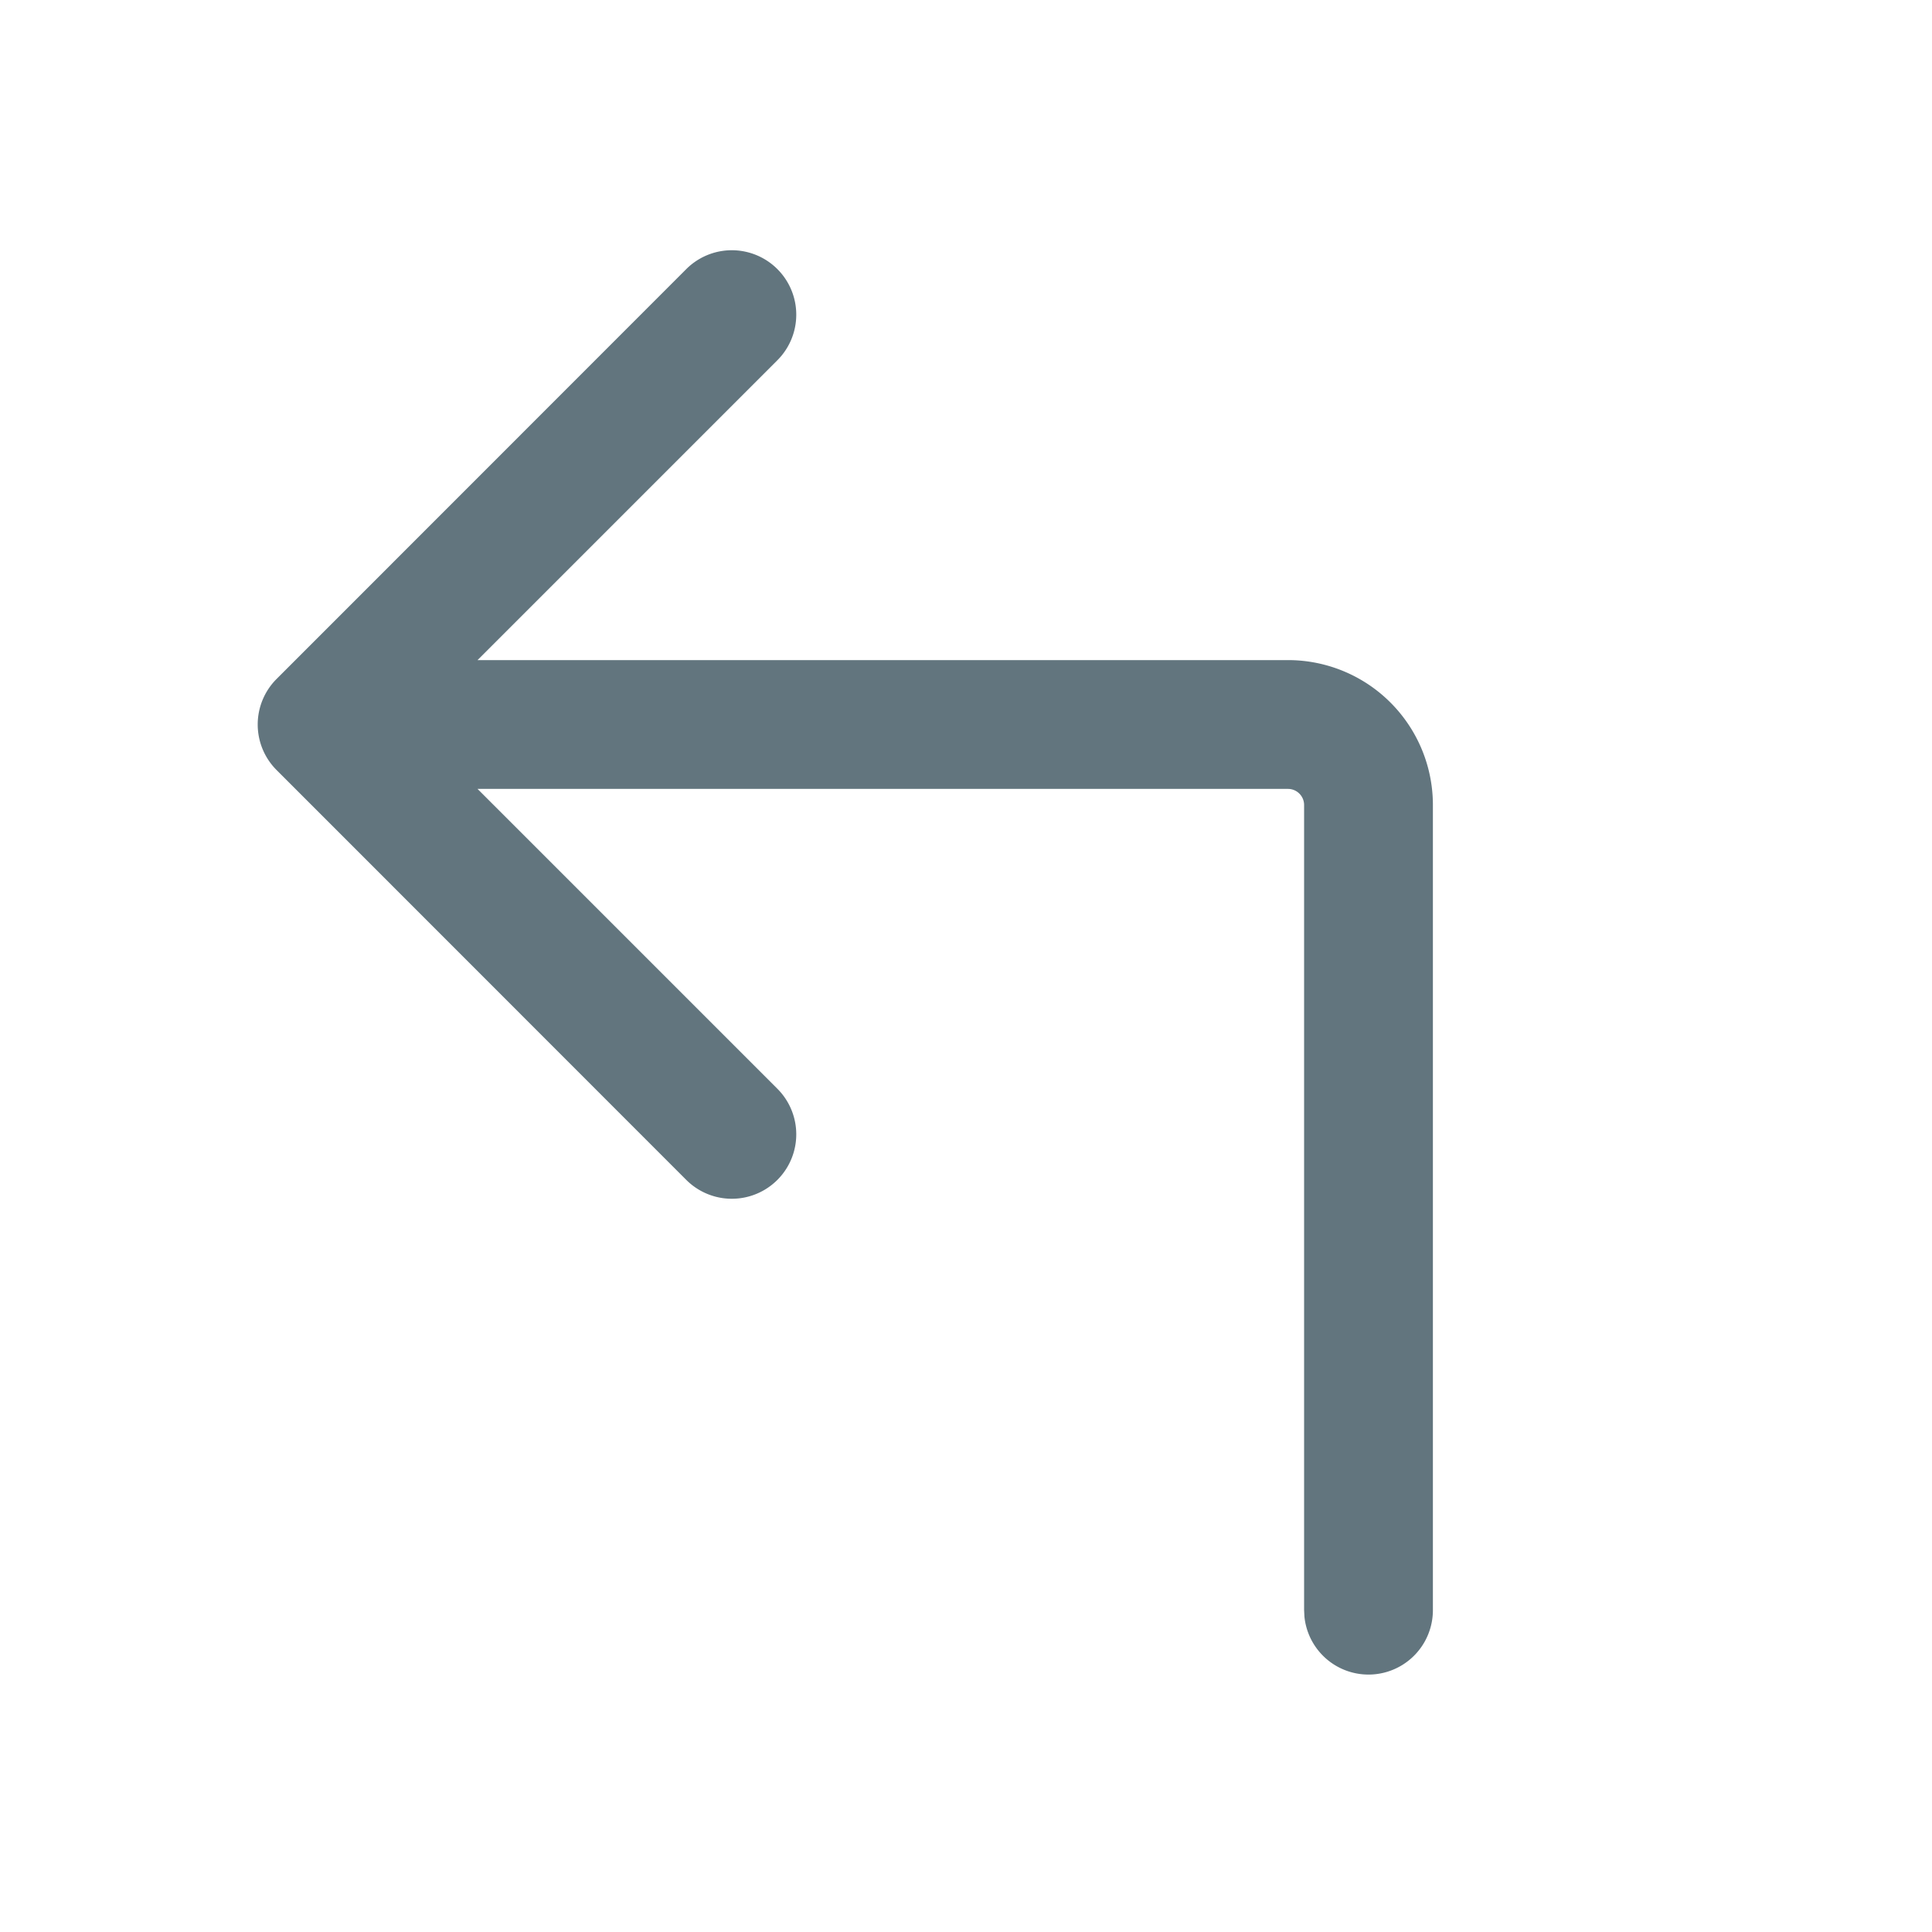 <svg xmlns="http://www.w3.org/2000/svg" fill="none" viewBox="0 0 24 24"><path fill="#62757E" d="M16 8.2H5.932l3.725-3.725a.8.8 0 0 0-1.132-1.132l-5.09 5.092a.8.8 0 0 0 0 1.13l5.09 5.092a.8.8 0 0 0 1.132-1.132L5.932 9.8H16c.11 0 .2.09.2.2v10l.004.082A.8.8 0 0 0 17.8 20V10A1.8 1.8 0 0 0 16 8.2"/></svg>